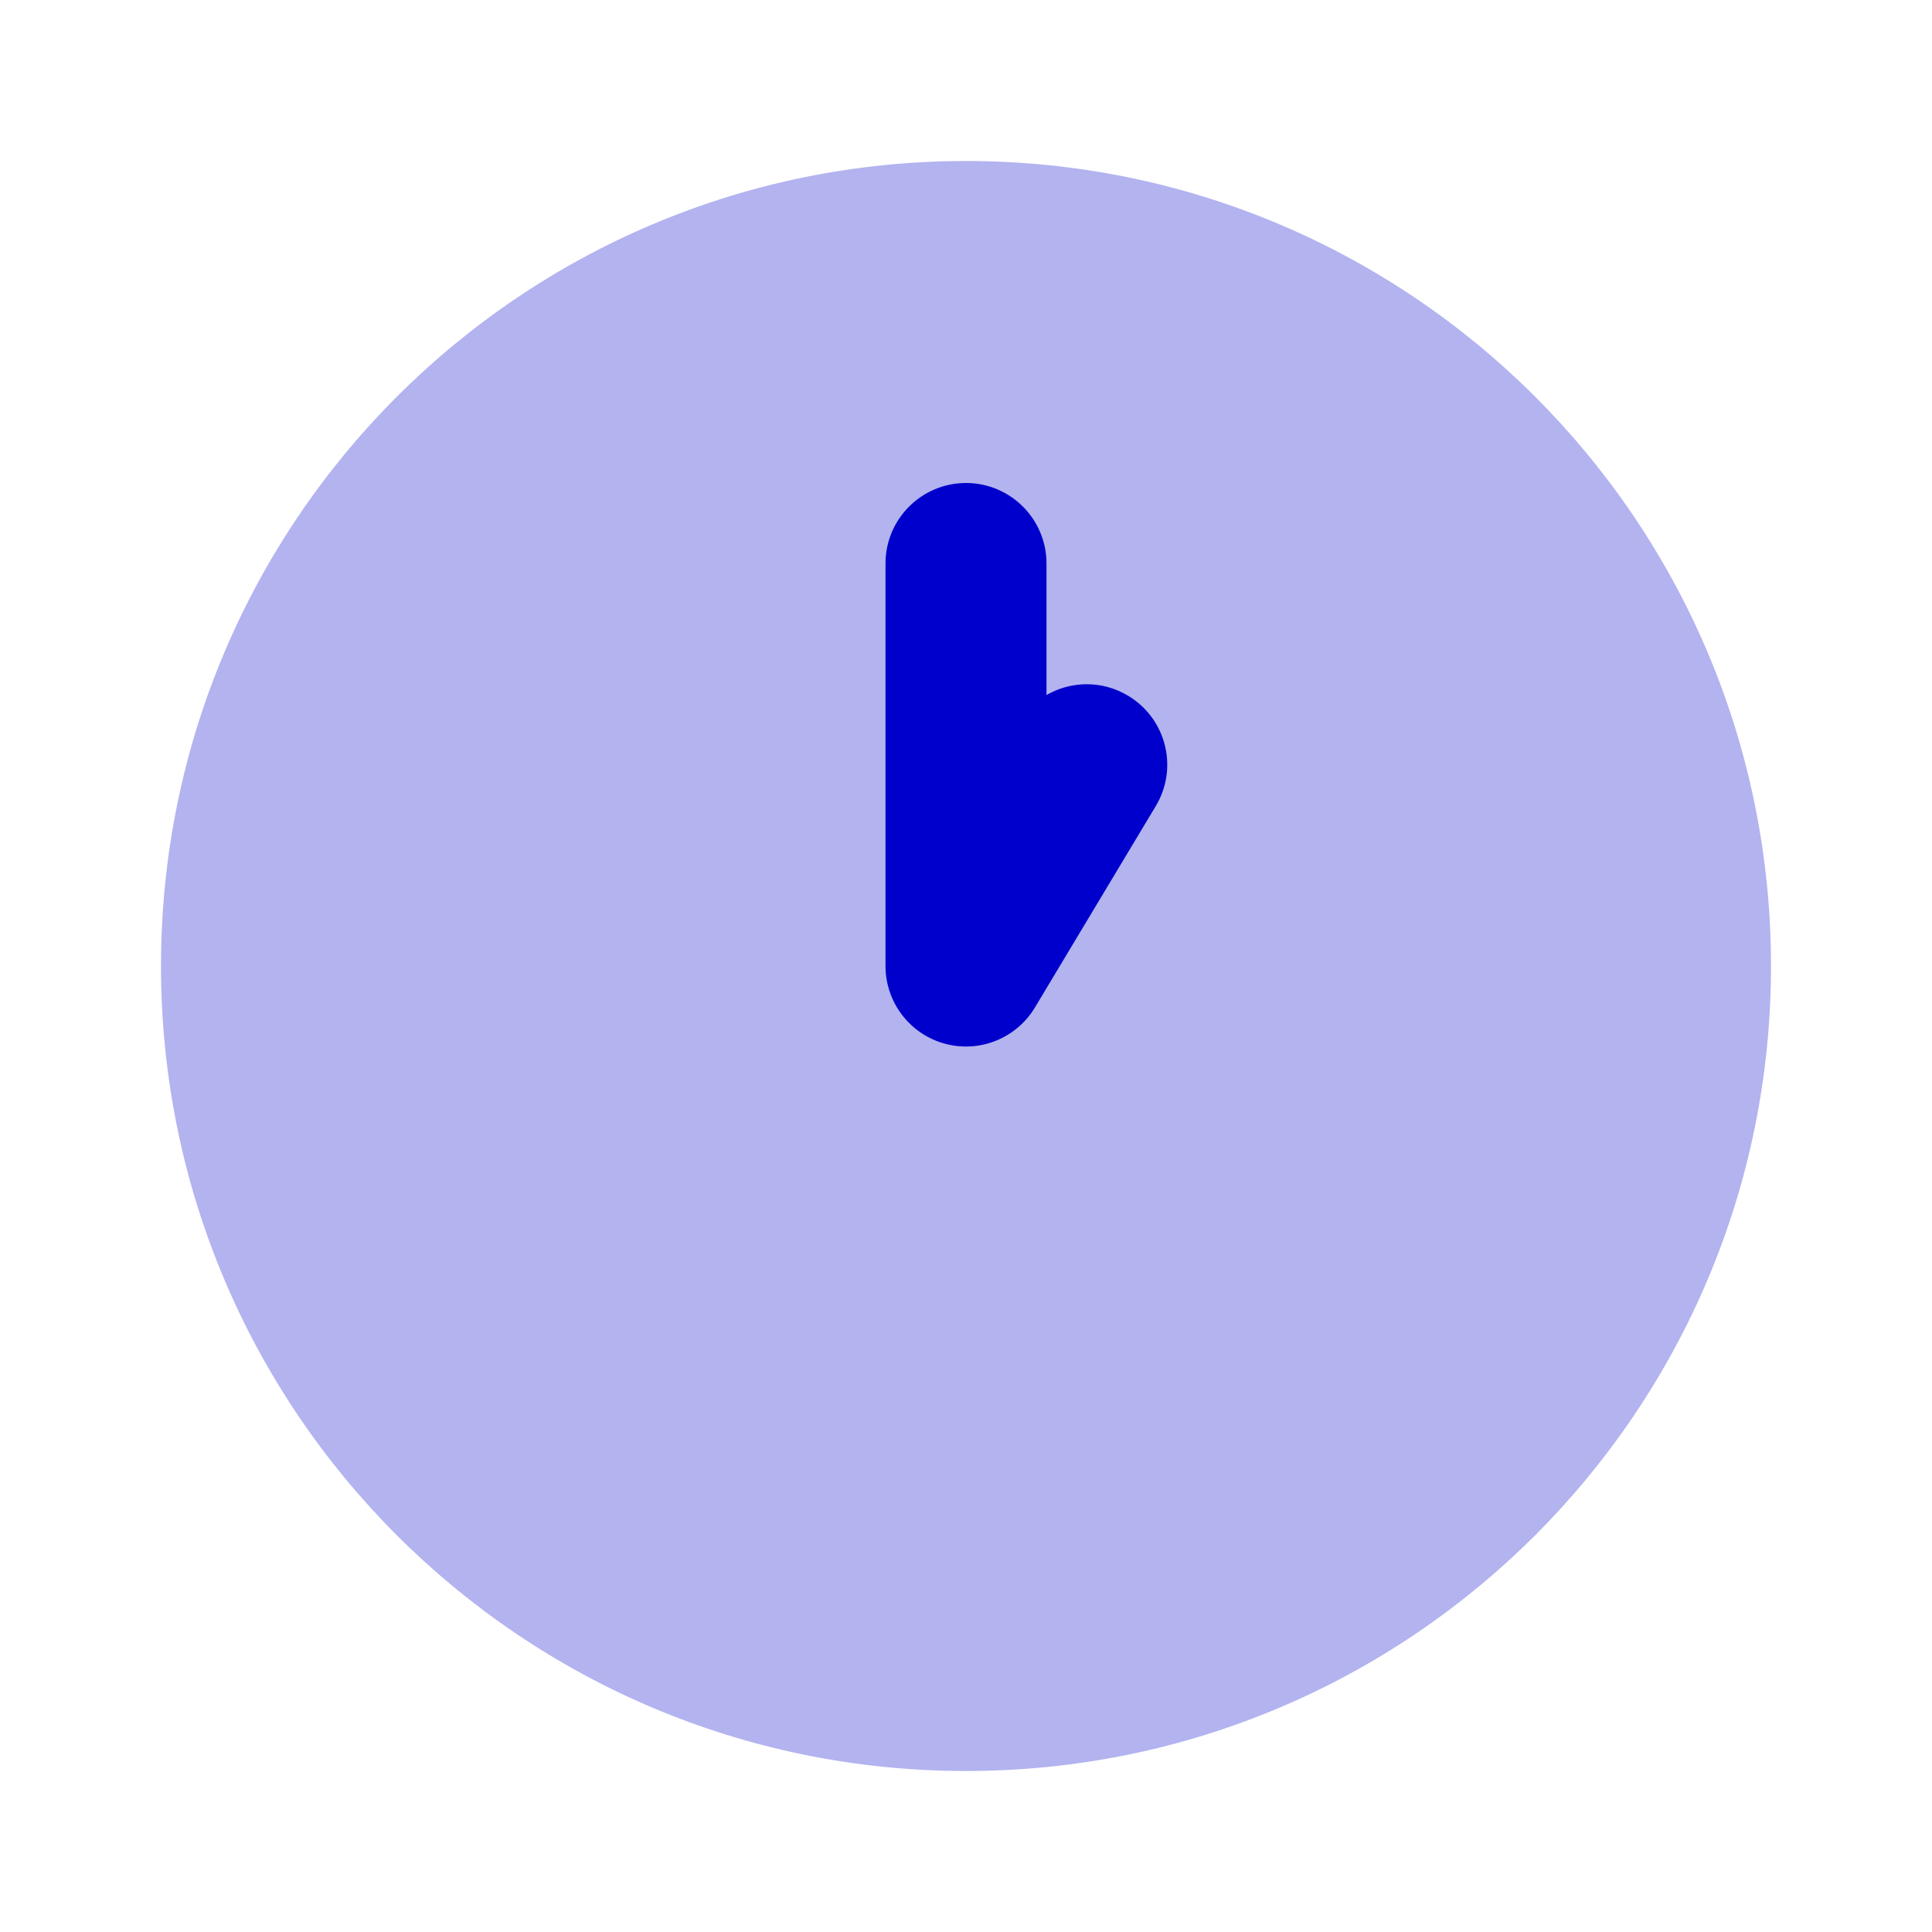 <svg width="24" height="24" viewBox="0 0 24 24" fill="none" xmlns="http://www.w3.org/2000/svg">
<path opacity="0.3" fill-rule="evenodd" clip-rule="evenodd" d="M12 2C6.477 2 2 6.477 2 12C2 17.523 6.477 22 12 22C17.523 22 22 17.523 22 12C22 6.477 17.523 2 12 2Z" fill="#0000CC"/>
<path fill-rule="evenodd" clip-rule="evenodd" d="M13 7C13 6.448 12.552 6 12 6C11.448 6 11 6.448 11 7V12C11 12.45 11.3 12.844 11.733 12.964C12.166 13.084 12.626 12.9 12.857 12.514L14.357 10.014C14.642 9.541 14.488 8.927 14.014 8.643C13.692 8.449 13.304 8.458 13 8.634V7Z" fill="#0000CC"/>
</svg>
